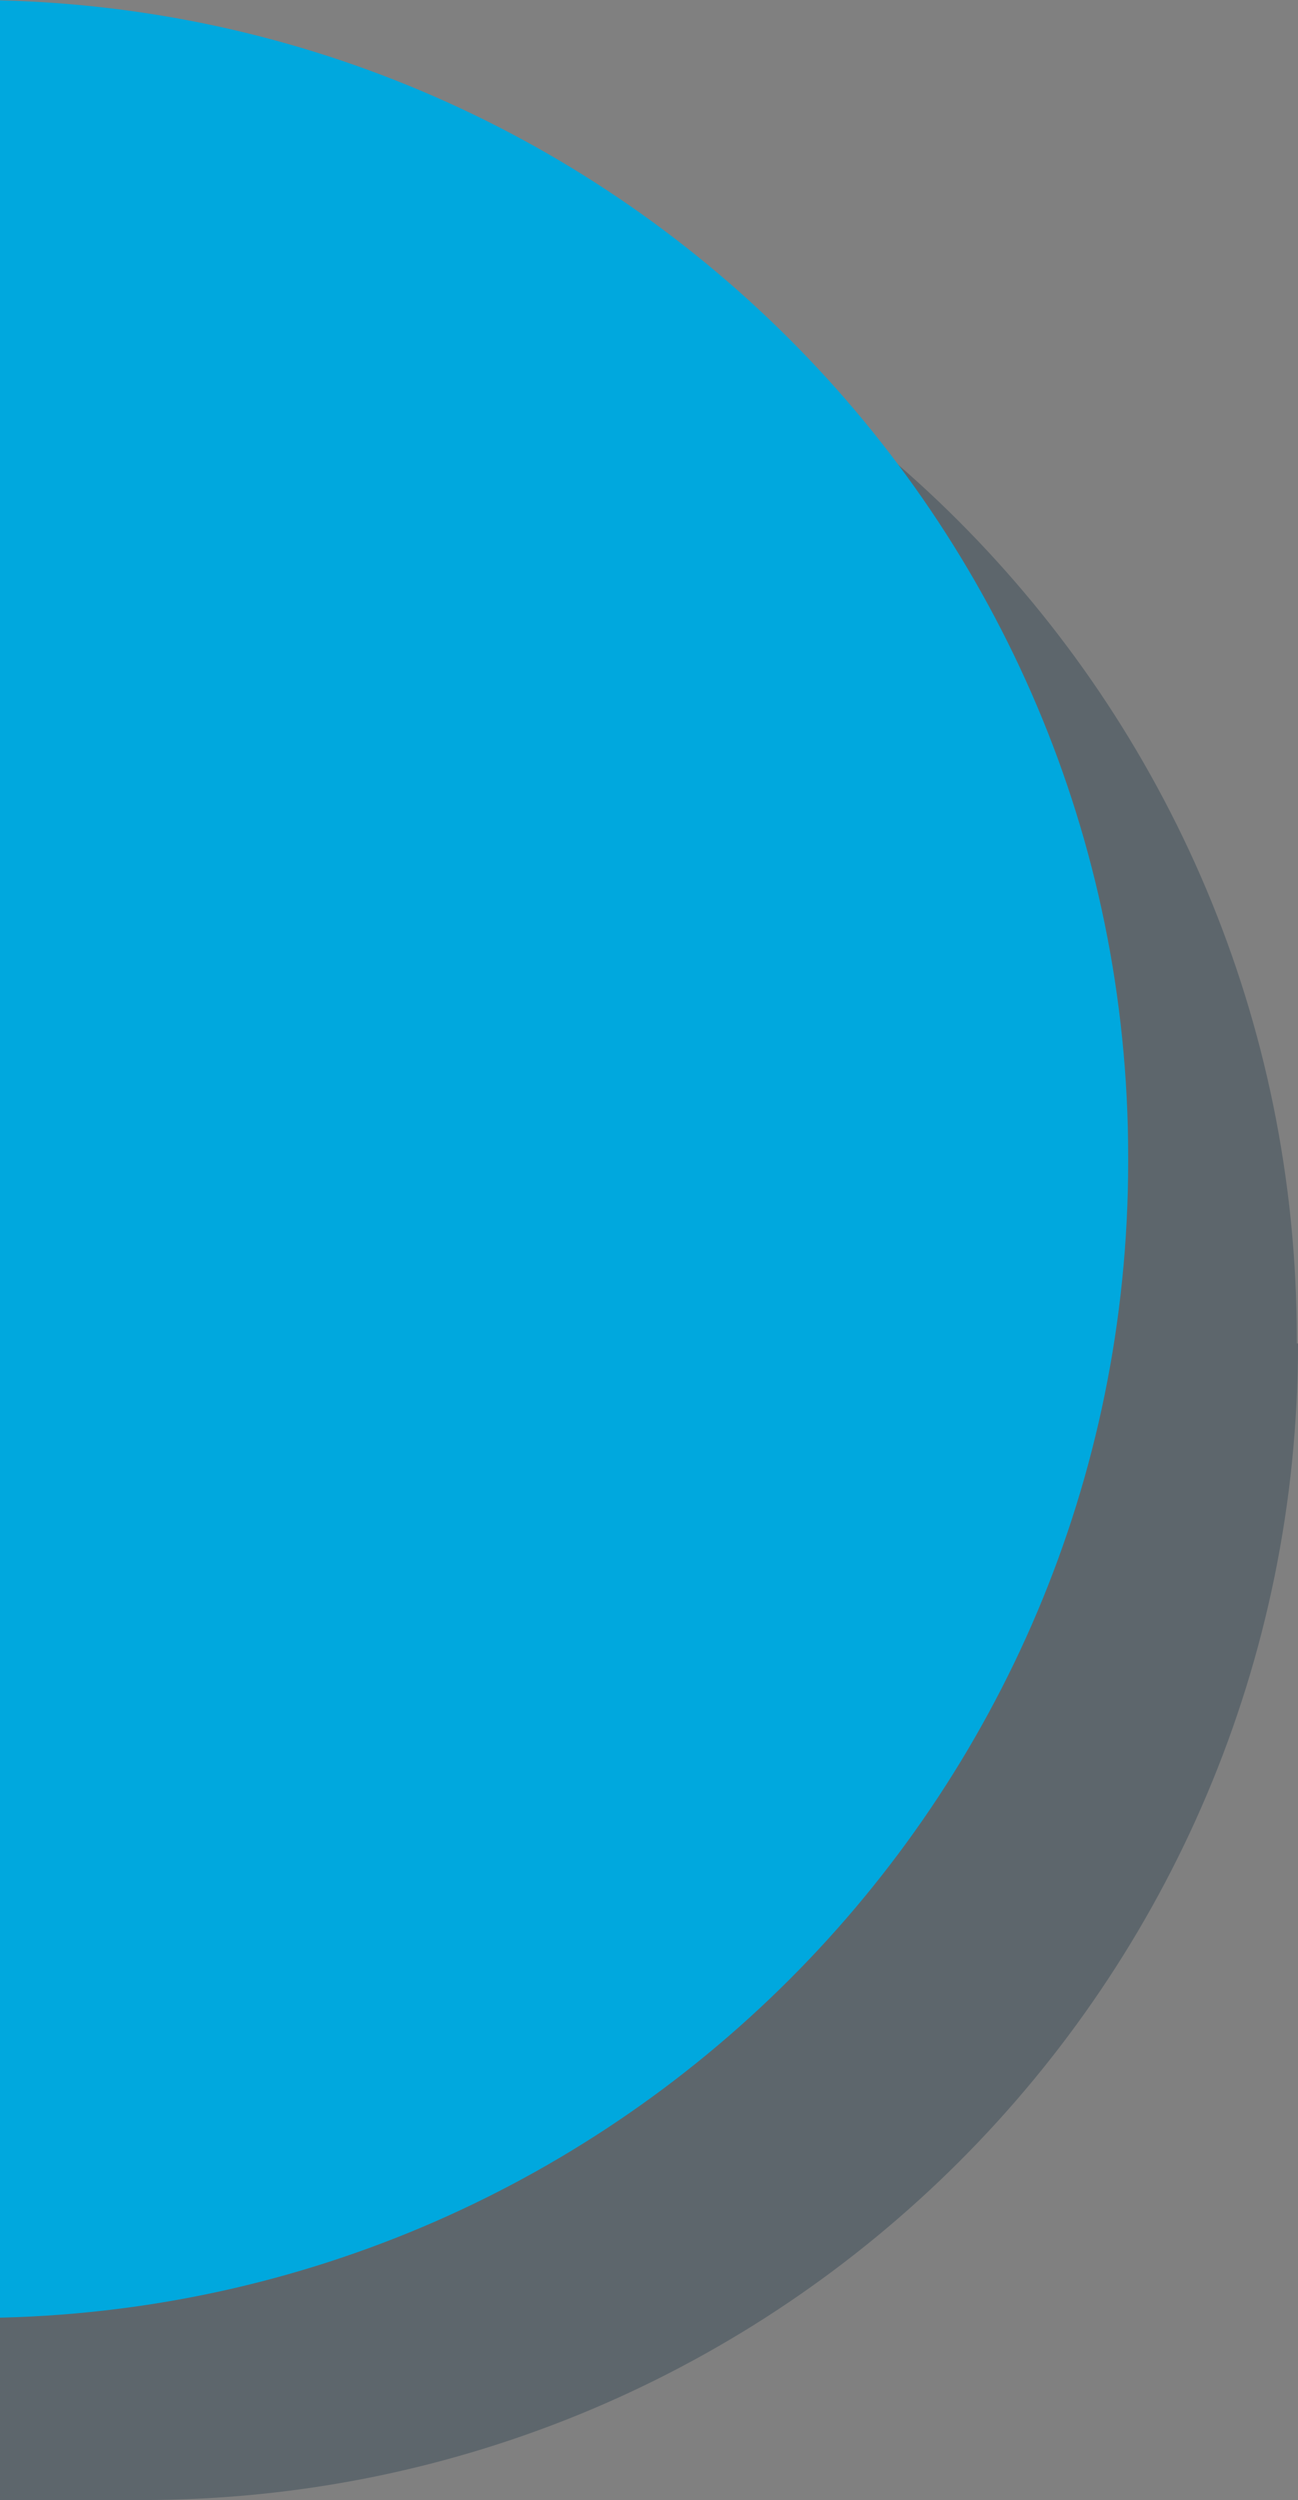 <svg xmlns="http://www.w3.org/2000/svg" viewBox="-1131 798.9 107 206"><rect x="-1131" y="798.9" width="107" height="206" fill="#808080" stroke="none"/><path d="M-1024 909.6c0 52.7-42.7 95.3-95.3 95.3h-412.4c-52.6 0-95.3-42.7-95.3-95.3v-.3c0-52.7 42.7-95.4 95.3-95.4h412.3c52.7 0 95.3 42.7 95.3 95.3v.4h.1z" opacity=".35" fill="#1f3749"/><path d="M-1038 894.6c0 52.7-42.7 95.3-95.3 95.3h-412.4c-52.6 0-95.3-42.7-95.3-95.3v-.3c0-52.7 42.7-95.4 95.3-95.4h412.3c52.7 0 95.4 42.7 95.4 95.3v.4z" fill="#00a8de"/><g fill="#fff"><path d="M-1582.5 827.6l-24.7 106.6c-.8 3.4 1.3 6.8 4.7 7.6l87.3 20.2c3.4.8 6.8-1.3 7.6-4.7l24.7-106.6c.8-3.4-1.3-6.8-4.7-7.6l-87.3-20.3c-3.4-.8-6.8 1.4-7.6 4.8zm60.1 124.2l-70-16.2c-3.4-.8-5.5-4.2-4.7-7.6l20.9-90.4c.8-3.4 4.2-5.5 7.6-4.7l70 16.2c3.4.8 5.5 4.2 4.7 7.6l-20.9 90.4c-.8 3.3-4.2 5.4-7.6 4.7z"/><path d="M-1513.7 964.1c-.6 0-1.3-.1-1.9-.2l-87.3-20.2c-4.4-1-7.2-5.5-6.2-9.9l24.7-106.7c.9-3.8 4.2-6.4 8.1-6.4.6 0 1.3.1 1.9.2l87.3 20.2c4.4 1 7.2 5.5 6.2 9.9l-24.7 106.6c-.9 3.9-4.2 6.5-8.1 6.5zm-62.6-139.5c-2.1 0-3.8 1.4-4.3 3.4l-24.7 106.6c-.5 2.4.9 4.7 3.3 5.3l87.3 20.2c.3.1.7.1 1 .1 2.1 0 3.8-1.4 4.3-3.4l24.7-106.6c.5-2.4-.9-4.7-3.3-5.3l-87.3-20.2c-.3-.1-.7-.1-1-.1zm55.3 129.3c-.6 0-1.3-.1-1.9-.2l-70-16.2c-4.4-1-7.2-5.5-6.2-9.9l20.9-90.4c.9-3.8 4.2-6.4 8.1-6.4.6 0 1.3.1 1.9.2l70 16.2c4.4 1 7.2 5.5 6.2 9.9l-20.9 90.4c-.9 3.7-4.2 6.4-8.1 6.4zm-49-119.3c-2.1 0-3.8 1.4-4.3 3.4l-20.9 90.4c-.5 2.4.9 4.7 3.3 5.3l70 16.2c.3.1.7.1 1 .1 2.1 0 3.8-1.4 4.3-3.4l20.9-90.4c.5-2.4-.9-4.7-3.3-5.3l-70-16.2c-.4 0-.7-.1-1-.1z"/></g><g fill="#fff"><path d="M-1532.3 896.1c1.6-5.6.2-11.8-4.3-15.9s-10.9-4.9-16.3-2.6c-5.6-4.2-10.4-7-13.5-7.9-2.2-.6-3.8-.3-4.9.9-2 2.2-.8 5.7 3.8 11.7 1.4 1.8 3.1 3.8 5 5.9-1.7 5.6-.2 11.9 4.3 15.9 4.5 4.1 10.9 4.9 16.3 2.6 5.6 4.2 10.4 7 13.5 7.9 2.2.6 3.8.3 4.9-.9 1-1 2.7-5.2-8.8-17.6zm-34.7-21.5c2.1.8 5.4 2.7 9.6 5.7-.5.5-1.1 1-1.6 1.5s-.9 1.1-1.3 1.7c-3.6-4-5.8-7.1-6.7-8.9zm29.5 29.5c.5-.5 1.1-1 1.6-1.5s.9-1.1 1.3-1.7c3.6 4 5.8 7.1 6.7 8.9-2.1-.8-5.4-2.7-9.6-5.7z"/><path d="M-1526.4 915.7c-.6 0-1.4-.1-2.1-.3-3-.8-7.8-3.6-13.5-7.8-2 .8-4 1.2-6.1 1.2-3.9 0-7.6-1.4-10.5-4-4.5-4-6.2-10.2-4.5-16.2-1.9-2-3.5-3.9-4.8-5.7-4.8-6.3-6-9.9-3.8-12.4 1.2-1.3 3-1.7 5.4-1 3 .8 7.8 3.6 13.5 7.8 2-.8 4-1.2 6.1-1.2 3.9 0 7.6 1.4 10.5 4 4.4 4 6.2 10.2 4.6 16.1 11.4 12.3 9.8 16.8 8.6 18.1-1 .9-2.1 1.4-3.4 1.4zm-15.5-9.2l.2.2c5.7 4.2 10.4 7 13.4 7.8.7.2 1.3.3 1.9.3 1.1 0 1.9-.3 2.5-1 .6-.6 2.8-4.4-8.8-17l-.2-.2.1-.3c1.6-5.7 0-11.6-4.2-15.4-2.7-2.4-6.2-3.7-9.8-3.7-2 0-4.1.4-6 1.2l-.3.1-.2-.2c-5.6-4.2-10.4-7-13.4-7.8-2-.5-3.5-.3-4.4.8-1.8 2-.6 5.3 3.9 11.1 1.4 1.8 3.1 3.7 5 5.8l.2.2-.1.3c-1.7 5.7-.1 11.6 4.2 15.5 2.7 2.4 6.2 3.7 9.8 3.7 2 0 4.1-.4 6-1.2l.2-.2zm15 4.4l-1.2-.4c-2.2-.8-5.7-2.9-9.7-5.8l-.5-.4.5-.4c.6-.5 1.1-1 1.5-1.5.4-.5.8-1 1.3-1.7l.4-.5.4.5c3.2 3.6 5.7 6.9 6.7 9l.6 1.2zm-9.8-6.6c3 2.1 5.7 3.8 7.7 4.7-.9-1.4-2.5-3.7-5.5-7.1-.3.5-.7.9-1 1.3-.4.3-.8.7-1.2 1.1zm-23.6-19.8l-.4-.5c-3.2-3.6-5.7-6.9-6.7-9l-.6-1.1 1.2.4c2.2.8 5.7 2.9 9.7 5.8l.5.4-.5.4c-.6.5-1.1 1-1.5 1.5-.4.5-.8 1-1.3 1.7l-.4.4zm-5.6-8.7c.9 1.4 2.5 3.7 5.5 7.1.3-.5.7-.9 1-1.3.3-.4.7-.8 1.2-1.2-3-1.9-5.7-3.6-7.7-4.6z"/></g><g transform="translate(-510)" fill="#fff"><circle cx="-1019.5" cy="859.1" r="2.9"/><path d="M-1019.5 862.4c-1.9 0-3.4-1.5-3.4-3.4s1.5-3.4 3.4-3.4 3.4 1.5 3.4 3.4c-.1 1.9-1.6 3.4-3.4 3.4zm0-5.7c-1.3 0-2.4 1.1-2.4 2.4 0 1.3 1.1 2.4 2.4 2.4 1.3 0 2.4-1.1 2.4-2.4 0-1.3-1.1-2.4-2.4-2.4z"/></g><g transform="translate(-510)" fill="#fff"><circle cx="-1000.5" cy="880.2" r="2"/><path d="M-1000.5 882.7c-1.4 0-2.5-1.1-2.5-2.5s1.1-2.5 2.5-2.5 2.5 1.1 2.5 2.5-1.1 2.5-2.5 2.5zm0-4c-.8 0-1.5.7-1.5 1.5s.7 1.5 1.5 1.5 1.5-.7 1.5-1.5-.6-1.5-1.5-1.5z"/></g><g transform="translate(-510)" fill="#fff"><circle cx="-1051.6" cy="847.1" r="1.6"/><path d="M-1051.6 849.1c-1.1 0-2.1-.9-2.1-2.1 0-1.2.9-2.1 2.1-2.1 1.2 0 2.1.9 2.1 2.1 0 1.2-1 2.1-2.1 2.1zm0-3.1c-.6 0-1.1.5-1.1 1.1 0 .6.5 1.1 1.1 1.1.6 0 1.1-.5 1.1-1.1 0-.6-.5-1.1-1.1-1.1z"/></g><g transform="translate(-510)" fill="#fff"><circle cx="-1066.2" cy="917.5" r="5.1"/><path d="M-1066.2 923.1c-3.1 0-5.6-2.5-5.6-5.6 0-3.1 2.5-5.6 5.6-5.6 3.1 0 5.6 2.5 5.6 5.6 0 3.1-2.5 5.6-5.6 5.6zm0-10.2c-2.6 0-4.6 2.1-4.6 4.6 0 2.5 2.1 4.6 4.6 4.6 2.6 0 4.6-2.1 4.6-4.6 0-2.5-2.1-4.6-4.6-4.6z"/></g><g transform="translate(-510)" fill="#fff"><circle cx="-1025.4" cy="929.1" r="1.7"/><path d="M-1025.4 931.3c-1.2 0-2.2-1-2.2-2.2 0-1.2 1-2.2 2.2-2.2 1.2 0 2.2 1 2.2 2.2.1 1.2-.9 2.2-2.2 2.2zm0-3.5c-.7 0-1.2.6-1.2 1.2s.6 1.2 1.2 1.2 1.2-.6 1.2-1.2-.5-1.2-1.2-1.2z"/></g><g transform="translate(-510)" fill="#fff"><circle cx="-1016.7" cy="937.6" r="1"/><path d="M-1016.7 939.1c-.8 0-1.5-.7-1.5-1.5s.7-1.5 1.5-1.5 1.5.7 1.5 1.5-.6 1.5-1.5 1.5zm0-2c-.3 0-.5.2-.5.5s.2.5.5.5.5-.2.5-.5-.2-.5-.5-.5z"/></g></svg>